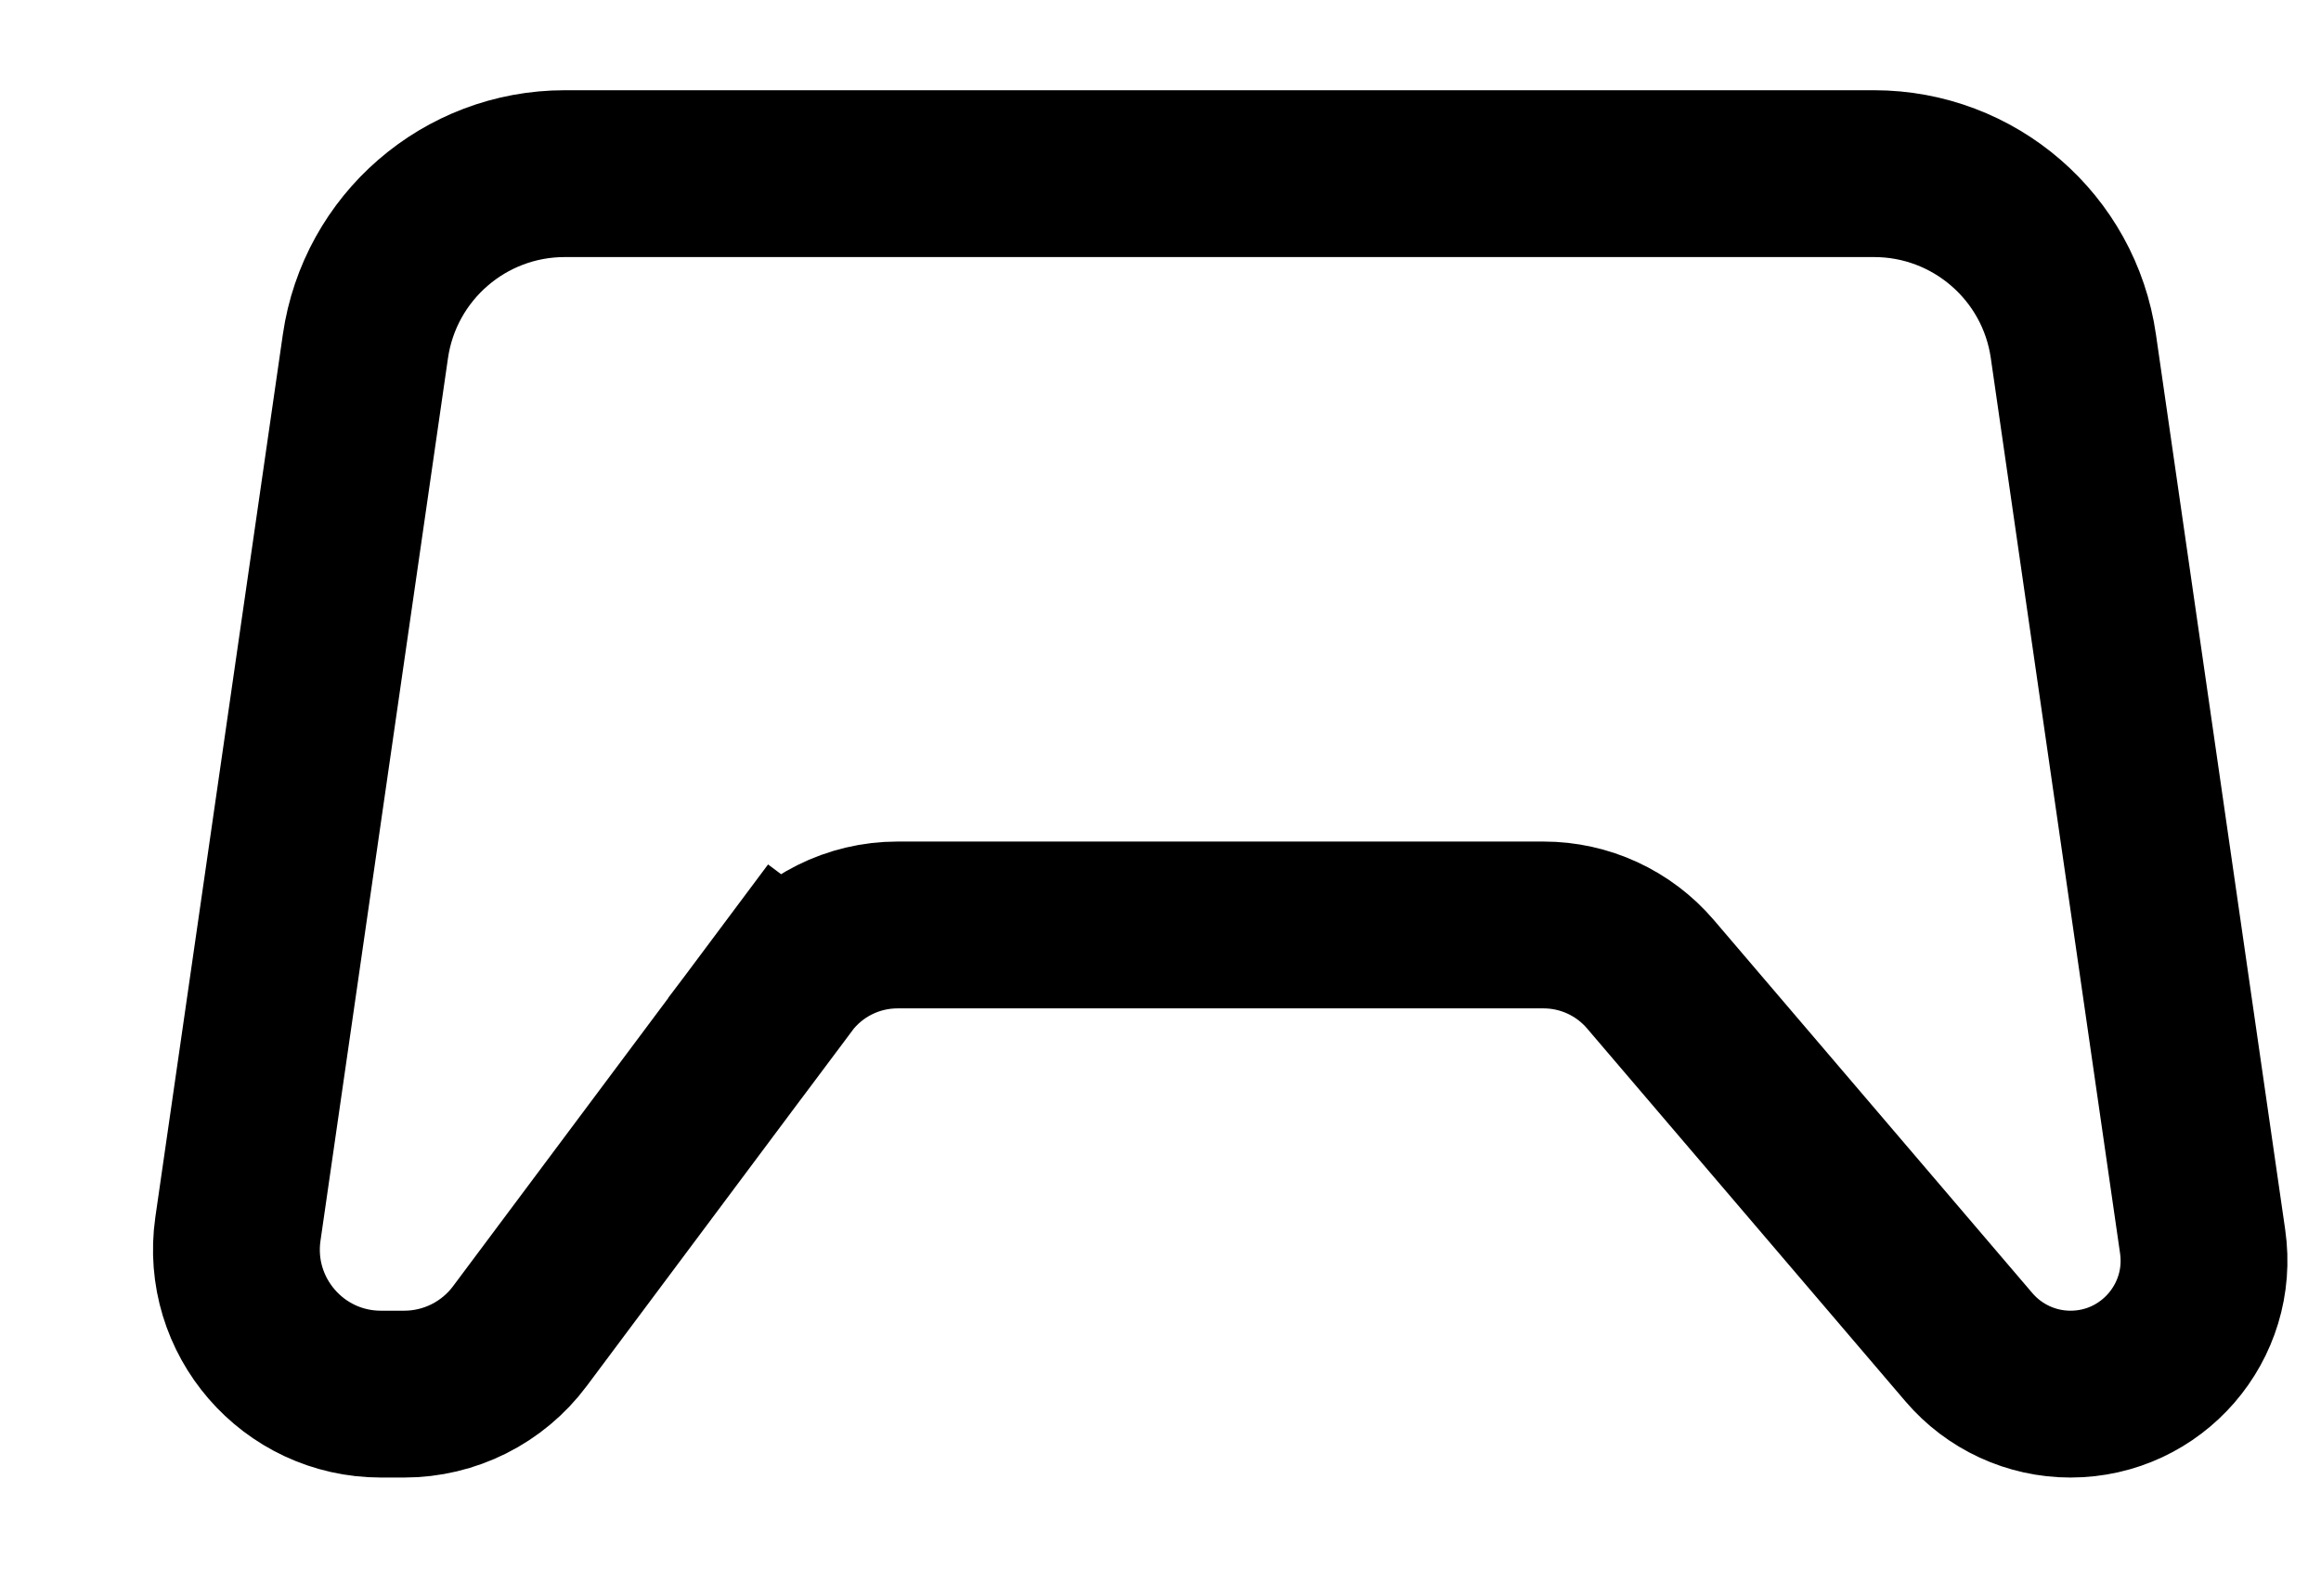 <svg width="16" height="11" viewBox="0 0 16 11" fill="none" xmlns="http://www.w3.org/2000/svg">
<path d="M2.519 2.387C2.618 1.704 3.203 1.197 3.893 1.197H12.919C13.609 1.197 14.195 1.704 14.293 2.387L15.184 8.558C15.264 9.113 14.834 9.61 14.273 9.61C14.004 9.61 13.748 9.492 13.573 9.287L11.377 6.715C11.193 6.5 10.924 6.376 10.641 6.376H8.406H6.187C5.881 6.376 5.594 6.52 5.411 6.764L5.872 7.109L5.411 6.764L3.584 9.21C3.396 9.462 3.1 9.61 2.786 9.61H2.626C2.019 9.61 1.554 9.072 1.64 8.472L2.519 2.387Z" stroke="currentColor" stroke-width="1.15"/>
</svg>
